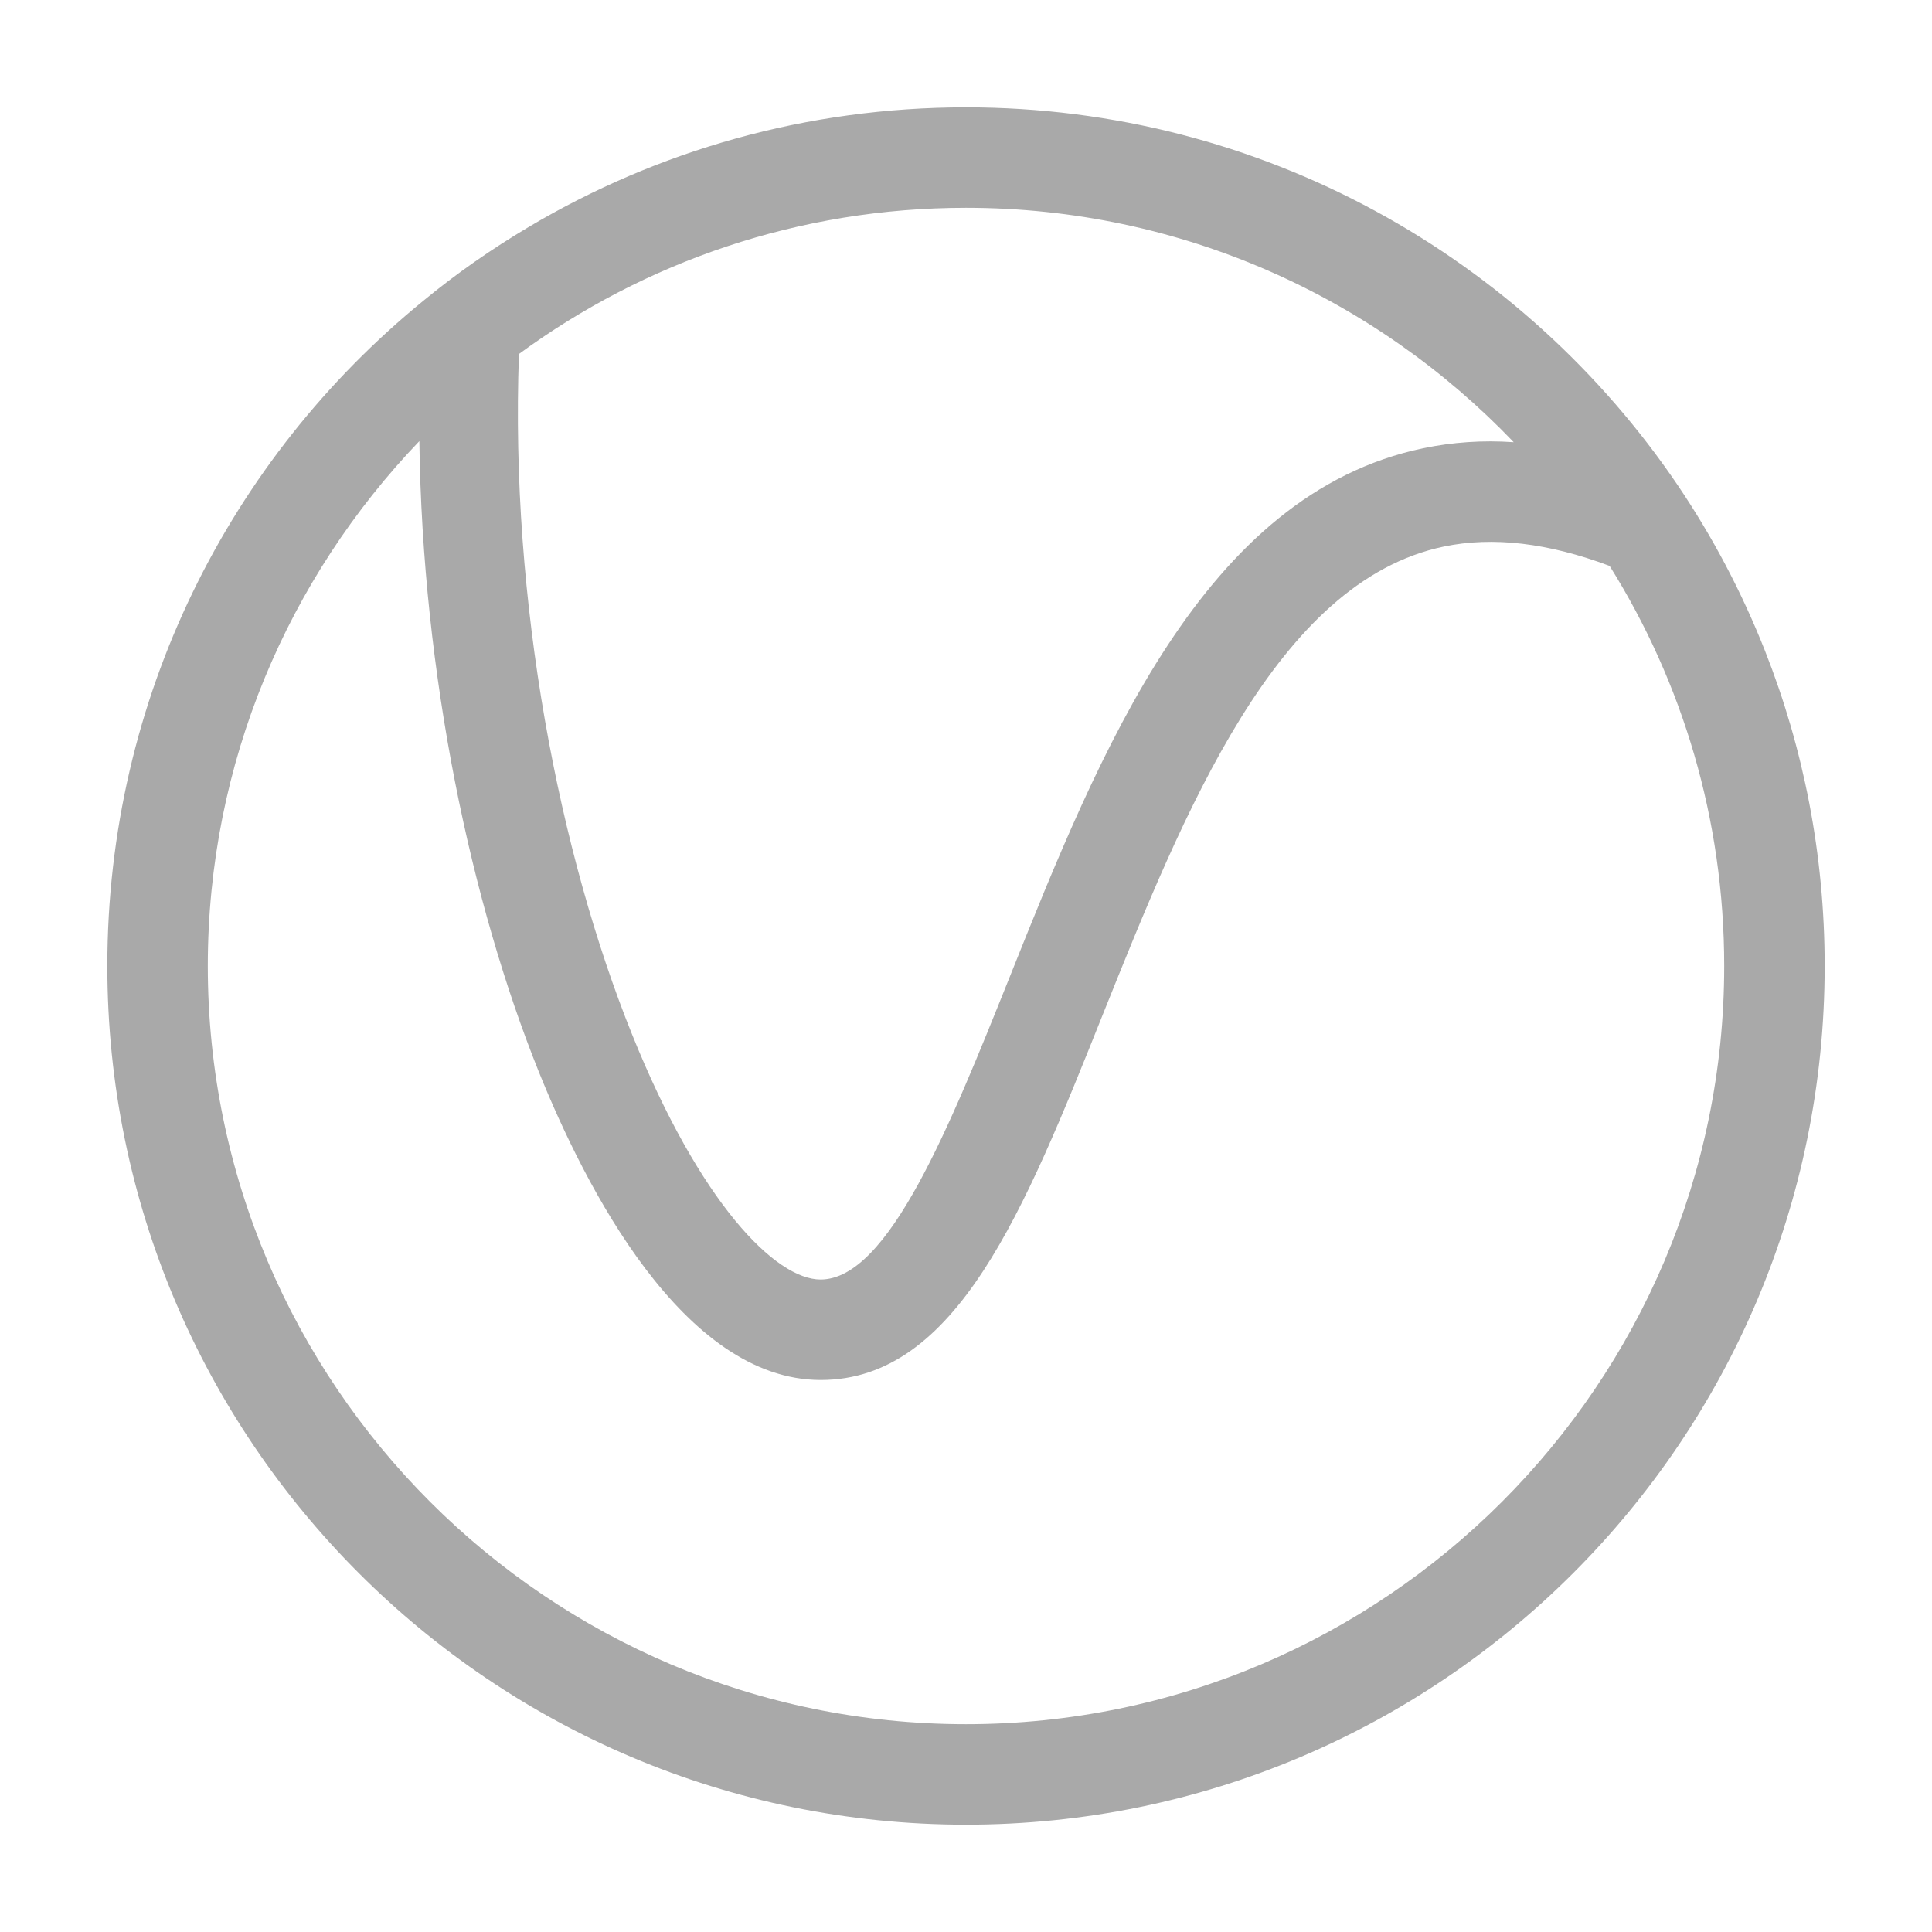 <svg width="36" height="36" viewBox="0 0 36 36" fill="none" xmlns="http://www.w3.org/2000/svg">
<path d="M32.887 12.124C32.455 11.031 31.91 10 31.263 9.043C28.386 4.795 23.518 2 18 2C15.025 2 12.243 2.81 9.857 4.226C9.163 4.638 8.502 5.098 7.883 5.609C4.291 8.54 2 13.003 2 18C2 26.837 9.166 34 18 34C26.834 34 34 26.837 34 18C34 15.923 33.605 13.942 32.887 12.124ZM18 3.872C22.01 3.872 25.632 5.551 28.206 8.24C27.624 8.199 27.062 8.24 26.521 8.352C22.415 9.21 20.499 13.993 18.81 18.215C17.7 20.982 16.557 23.842 15.29 23.842C14.456 23.842 13.047 22.429 11.777 19.273C10.425 15.92 9.5 11.222 9.67 6.596C12.005 4.883 14.889 3.872 18 3.872V3.872ZM18 32.128C10.211 32.128 3.872 25.789 3.872 18C3.872 14.208 5.377 10.763 7.814 8.22C7.872 12.58 8.778 16.832 10.041 19.974C10.905 22.116 12.734 25.711 15.29 25.714H15.294C17.823 25.714 19.086 22.562 20.546 18.912C22.065 15.127 23.78 10.837 26.905 10.184C27.818 9.993 28.849 10.116 29.993 10.545C31.348 12.71 32.128 15.266 32.128 18C32.128 25.789 25.792 32.128 18 32.128V32.128Z" fill="#A9A9A9"/>
</svg>
